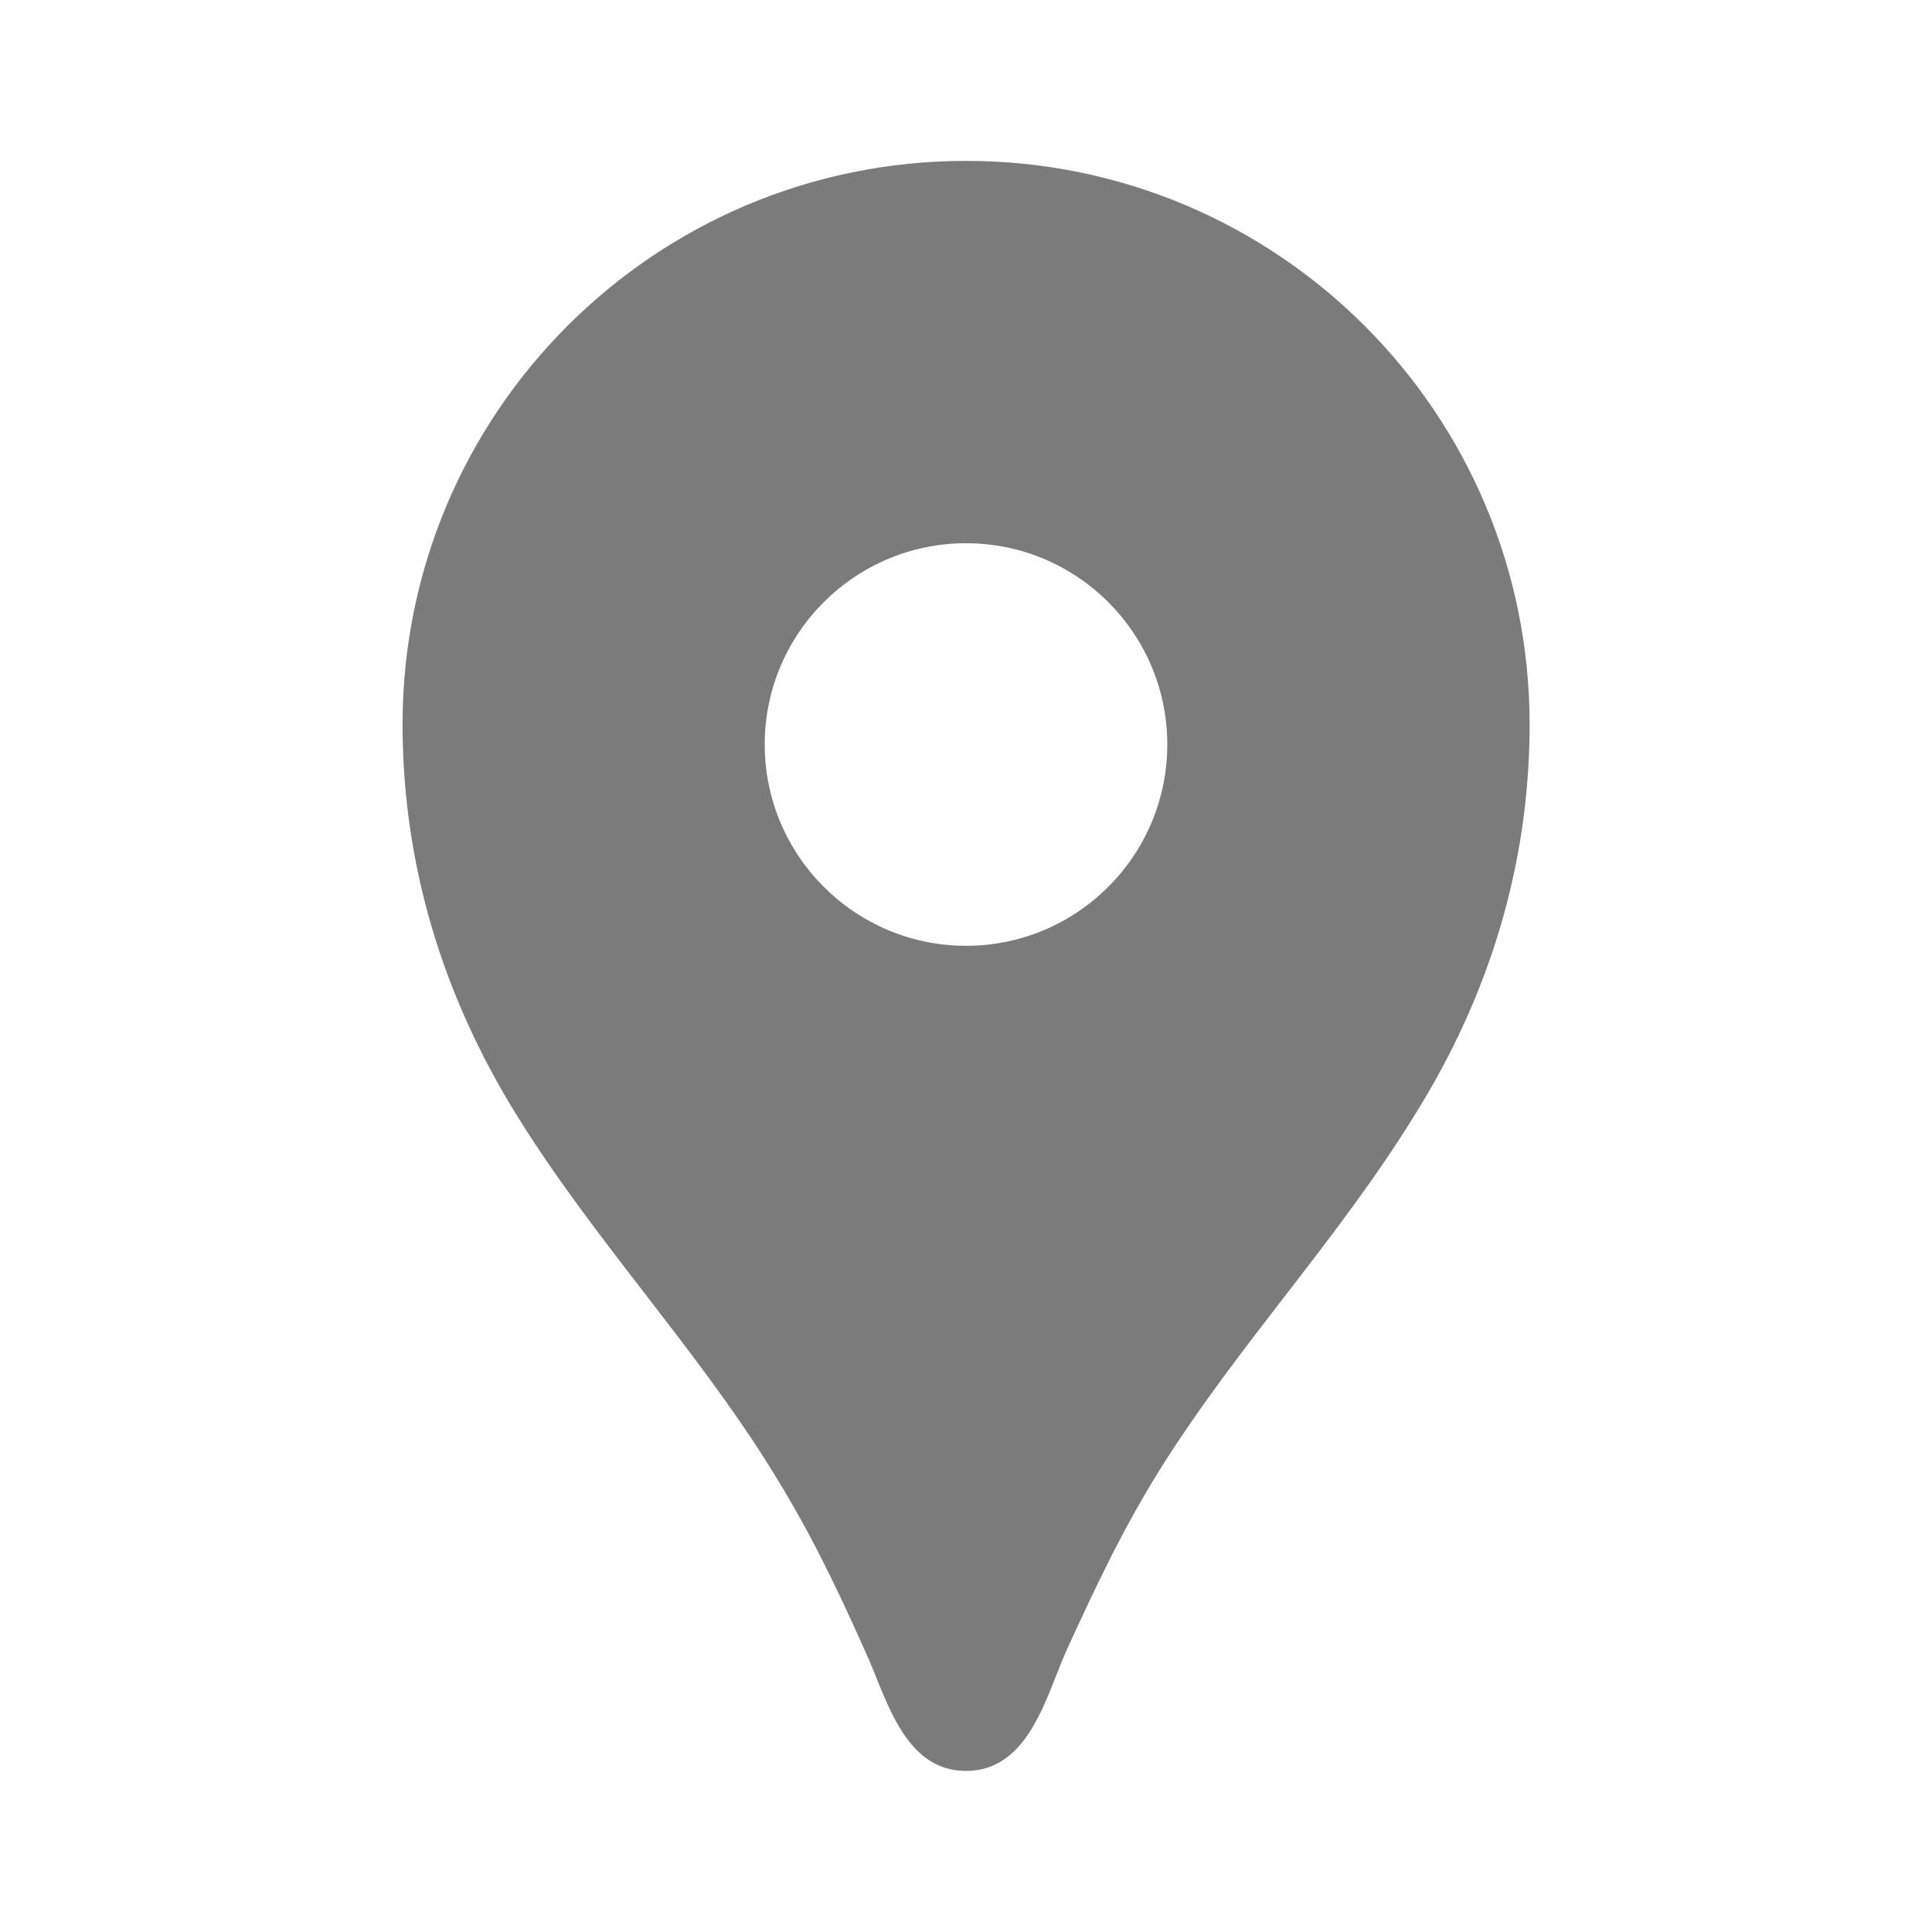 <svg width="11" height="11" viewBox="0 0 11 11" fill="none" xmlns="http://www.w3.org/2000/svg">
<g clip-path="url(#clip0_3202_44394)">
<path opacity="0.7" d="M5.5 0.916C3.727 0.916 2.292 2.351 2.292 4.124C2.292 4.922 2.521 5.669 2.938 6.343C3.374 7.049 3.947 7.654 4.387 8.359C4.602 8.703 4.758 9.024 4.923 9.395C5.042 9.647 5.138 10.083 5.5 10.083C5.862 10.083 5.959 9.647 6.073 9.395C6.243 9.024 6.394 8.703 6.609 8.359C7.049 7.658 7.622 7.053 8.058 6.343C8.479 5.669 8.709 4.922 8.709 4.124C8.709 2.351 7.274 0.916 5.5 0.916ZM5.5 5.385C4.868 5.385 4.354 4.871 4.354 4.239C4.354 3.606 4.868 3.093 5.5 3.093C6.133 3.093 6.646 3.606 6.646 4.239C6.646 4.871 6.133 5.385 5.5 5.385Z" fill="#434343"/>
</g>
<defs>
<clipPath id="clip0_3202_44394">
<rect width="11" height="11" fill="white"/>
</clipPath>
</defs>
</svg>
